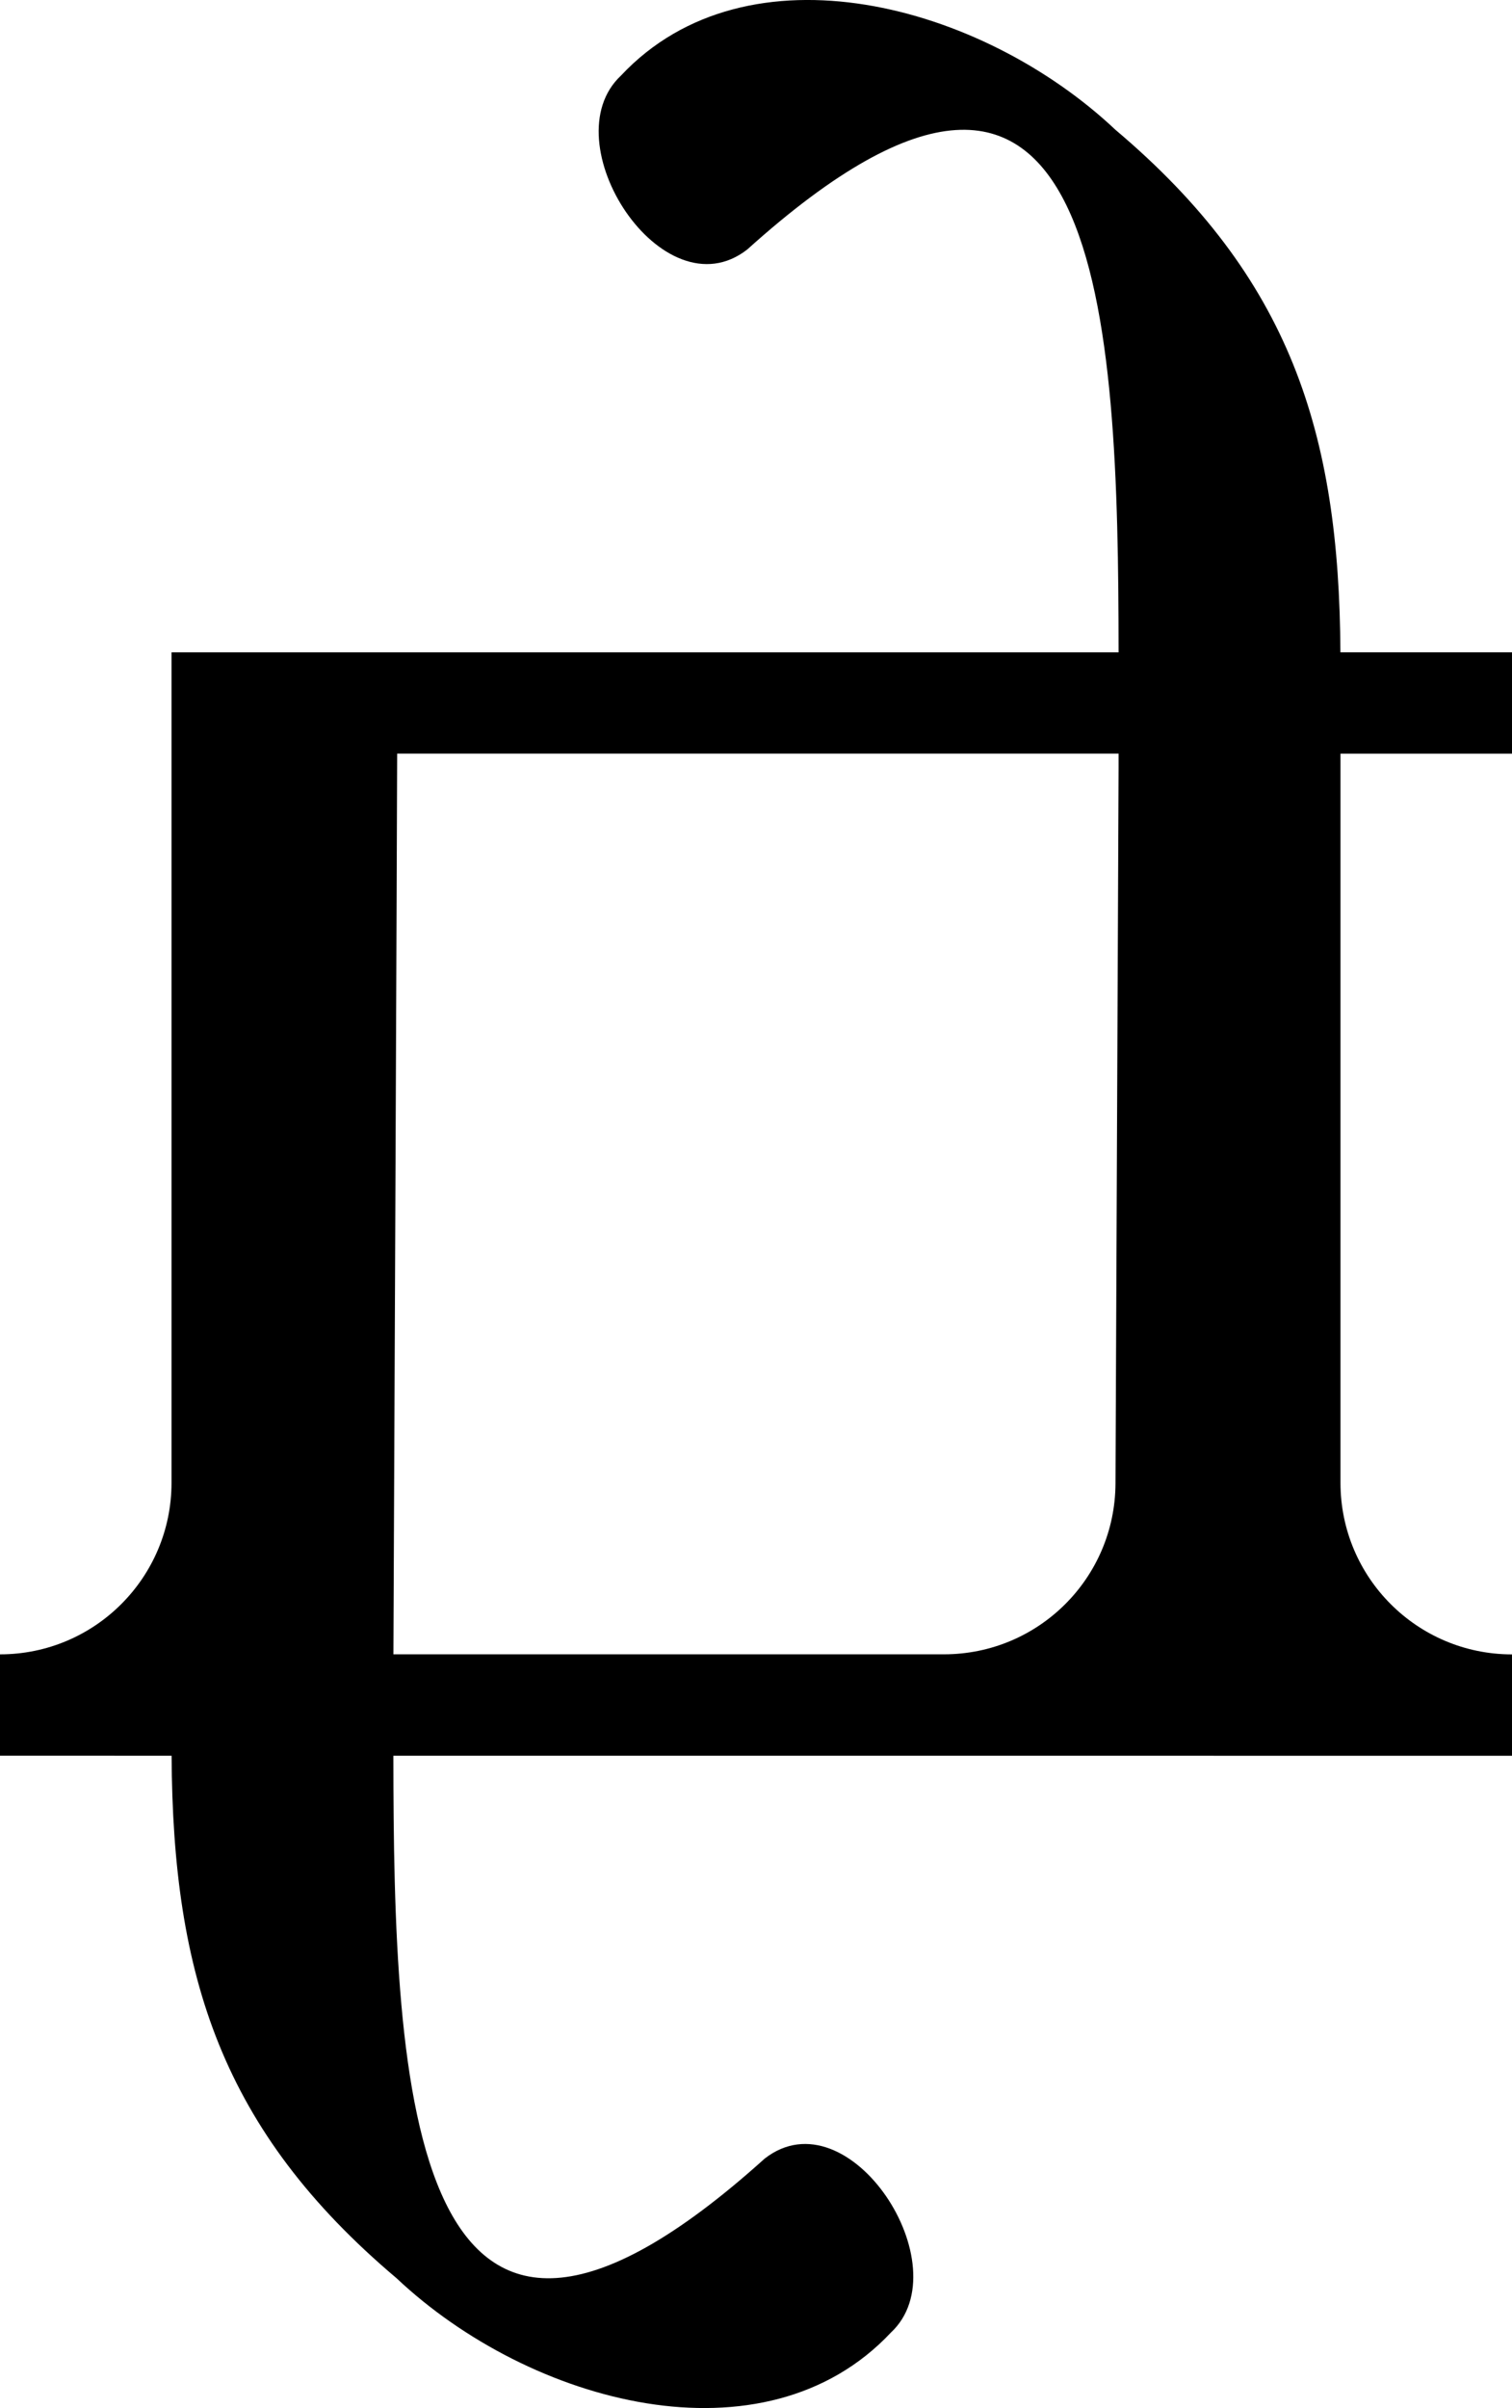 <svg id="Layer_2" xmlns="http://www.w3.org/2000/svg" viewBox="0 0 375.53 597.7"><g id="Layer_1-2"><path d="M332.93,187.07h42.6v-25.16h-42.62c-.27-54.52-12.45-93.03-55.87-129.69C243.81,.9,185.68-14.74,154.25,18.74c-17.61,16.41,10.39,59.51,31.35,43.18,88.49-79.68,92.17,17.16,92.22,100H42.6v206.11c0,23.53-19.07,42.6-42.6,42.6v25.16H42.62c.27,54.71,12.44,93.03,55.87,129.69,33.23,31.32,91.35,46.96,122.78,13.49,17.61-16.41-10.39-59.51-31.35-43.18-88.49,79.68-92.17-17.16-92.22-99.99H375.53v-25.16c-23.53,0-42.6-19.07-42.6-42.6V187.07Zm-55.11,3.42s-.5,113.56-.77,177.74c-.1,23.46-19.14,42.39-42.6,42.39H97.71s.93-211.77,.93-223.56h179.18v3.42Z"/></g></svg>